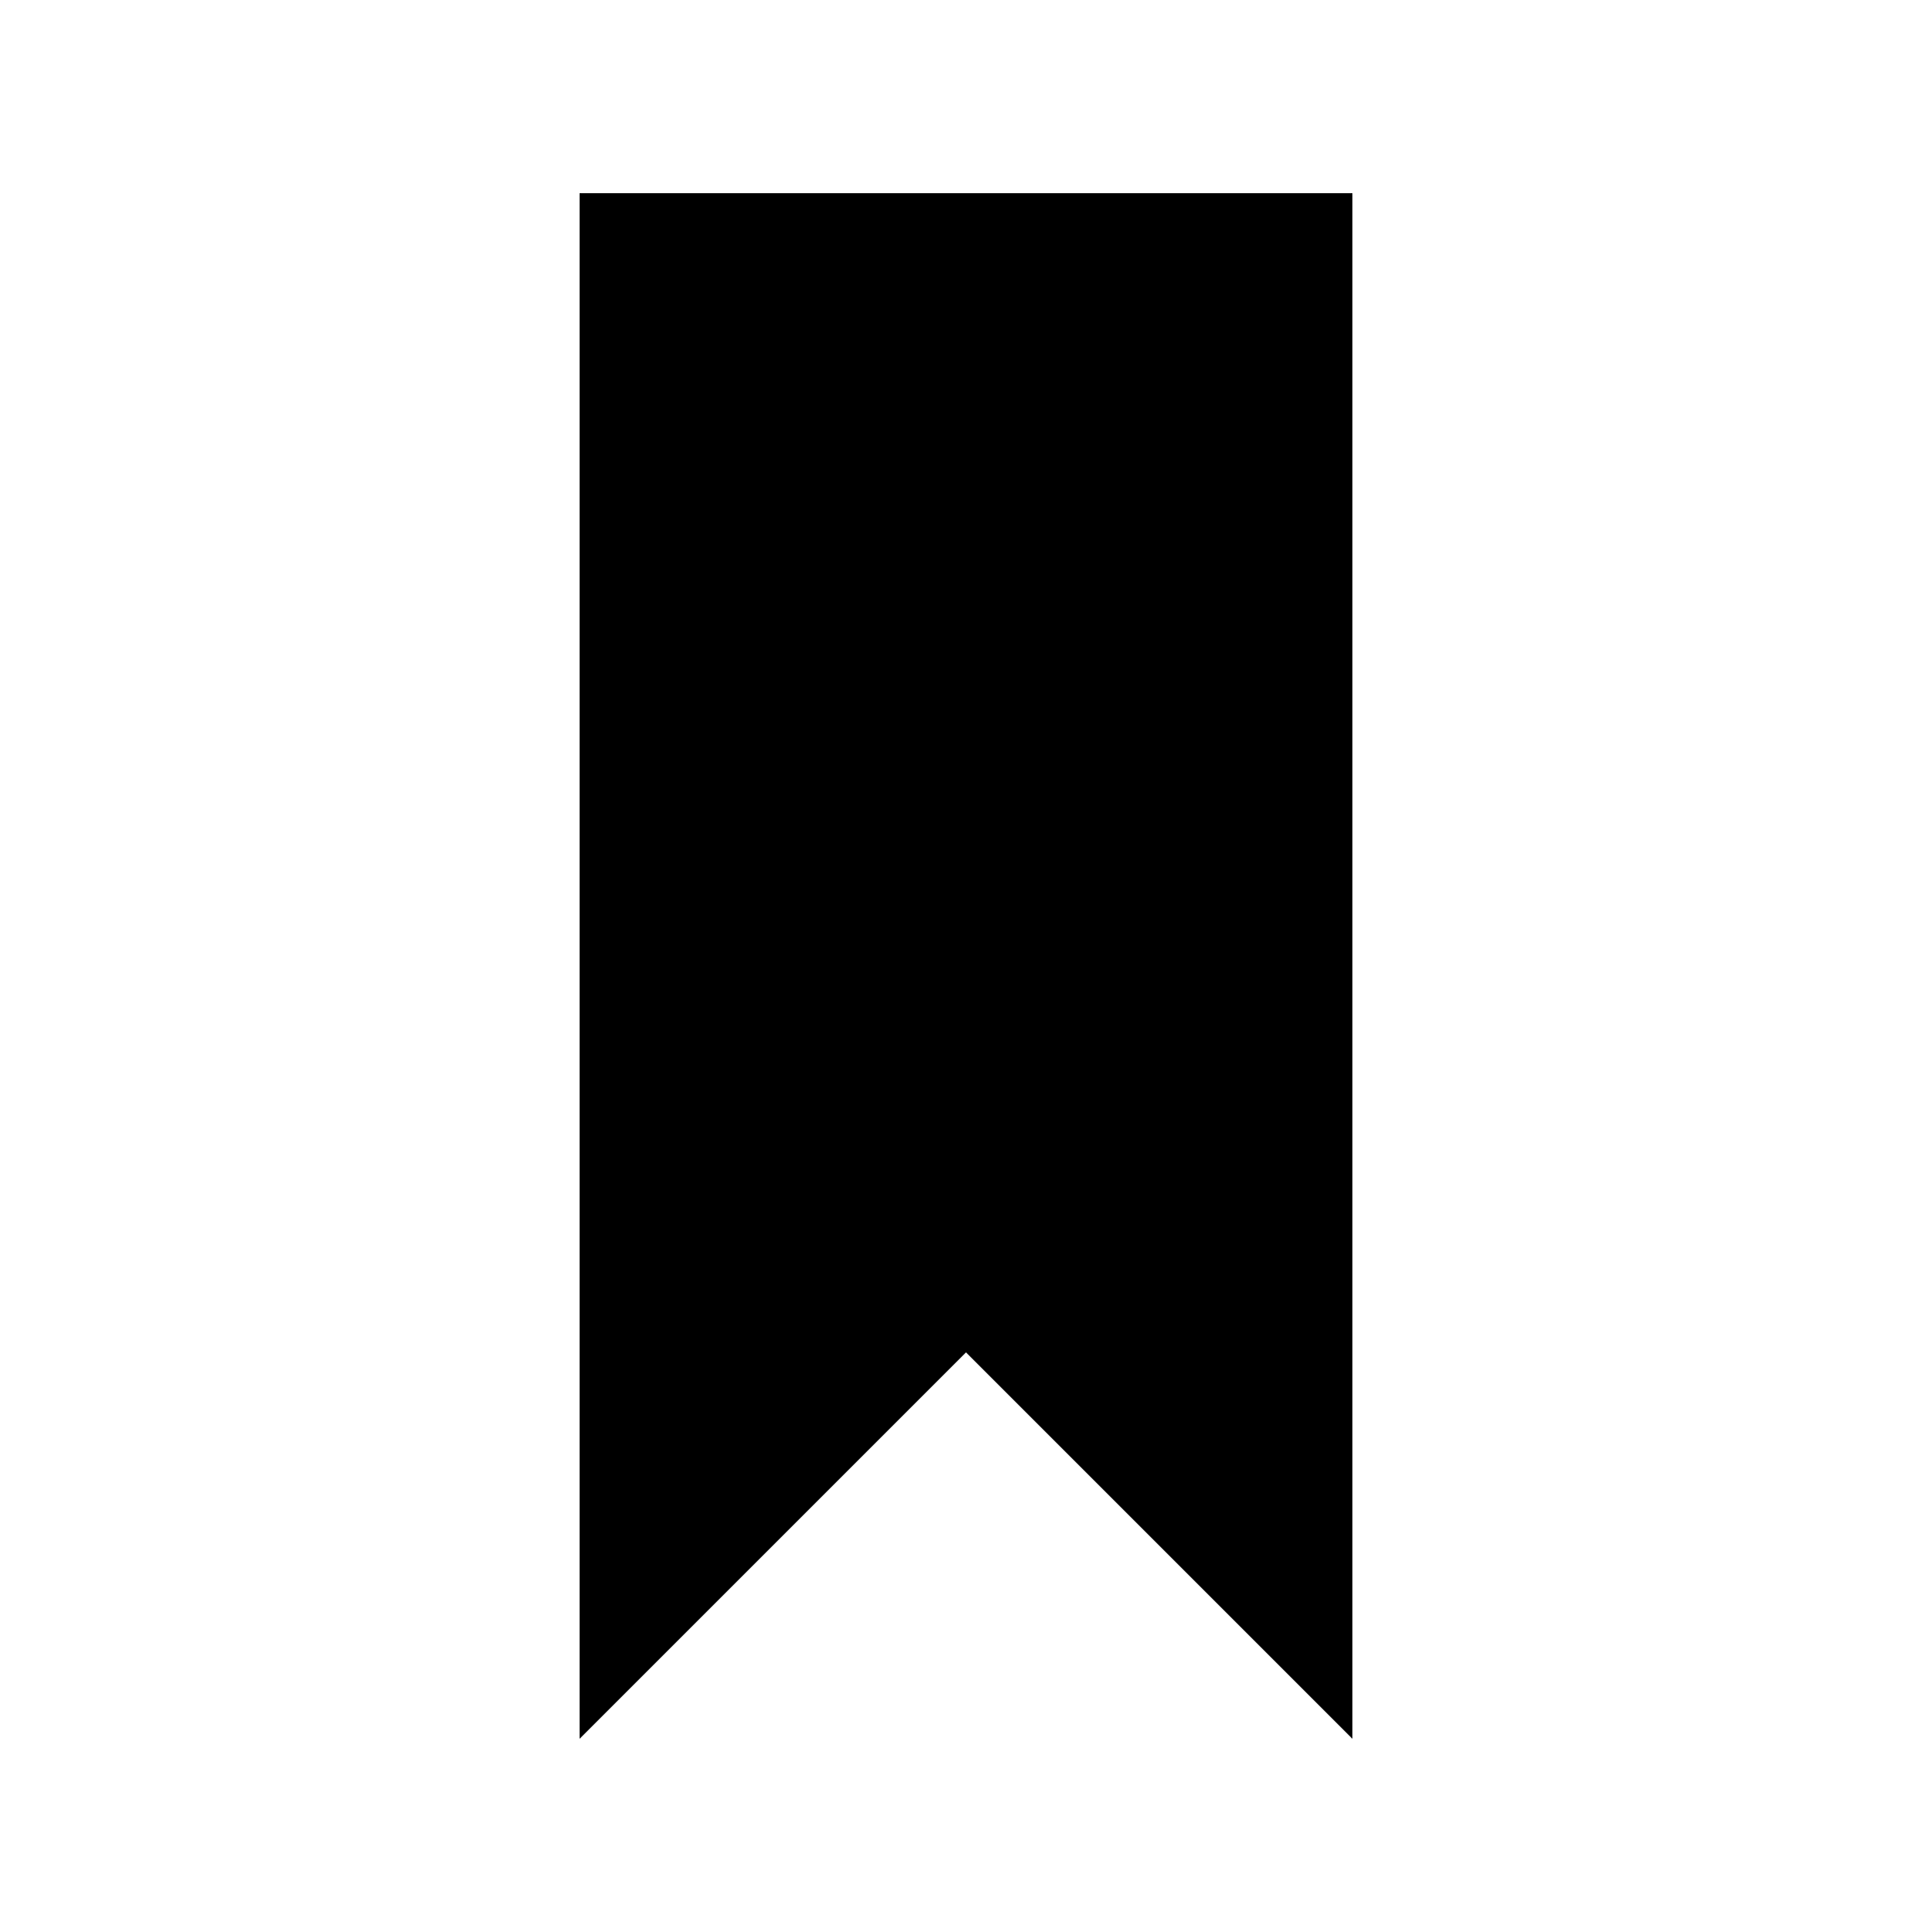 <svg xmlns="http://www.w3.org/2000/svg" xmlns:xlink="http://www.w3.org/1999/xlink" version="1.1" x="0px" y="0px" width="100px" height="100px" viewBox="0 0 100 100" enable-background="new 0 0 100 100" xml:space="preserve">
<g id="Layer_1">
	<g id="Layer_1_1_" display="none">
		<g display="inline">
			<path d="M20.916,56.396c-9.111,1.688-16.014,9.666-16.014,19.266c0,9.602,6.903,17.574,16.014,19.264V56.396z"/>
			<path d="M28.105,56.396v38.526c9.11-1.688,16.013-9.659,16.013-19.264C44.118,66.062,37.215,58.088,28.105,56.396z"/>
		</g>
		<g display="inline">
			<path d="M39.312,51.303l11.99-11.991c0.175-0.307,0.144-0.697-0.116-0.958l-3.135-3.135c-0.312-0.312-0.82-0.312-1.134,0.001     c-0.922,0.922-2.423,0.921-3.345,0c-0.923-0.923-0.922-2.423,0.001-3.345c0.312-0.315,0.312-0.822-0.001-1.135L16.361,3.527     C12.825-0.009,7.283,0.206,3.745,3.744s-3.753,9.08-0.217,12.616l27.213,27.211c0.313,0.314,0.822,0.312,1.135,0     c0.922-0.922,2.421-0.923,3.345,0c0.921,0.922,0.922,2.423,0,3.346c-0.314,0.313-0.315,0.822-0.002,1.134l3.134,3.137     C38.615,51.445,39.005,51.477,39.312,51.303z"/>
			<polygon points="48.092,44.373 44.373,48.092 81.838,85.559 84.252,90.516 95.299,99.02 99.02,95.3 90.516,84.252 85.559,81.84         "/>
		</g>
	</g>
	<path d="M30,10h40v80L50,70L30,90V10z"/>
</g>
<g id="Layer_2" display="none">
	
		<rect x="25.875" y="76.644" transform="matrix(0.707 -0.707 0.707 0.707 -56.973 65.745)" display="inline" fill="#000000" width="50" height="50"/>
</g>
</svg>